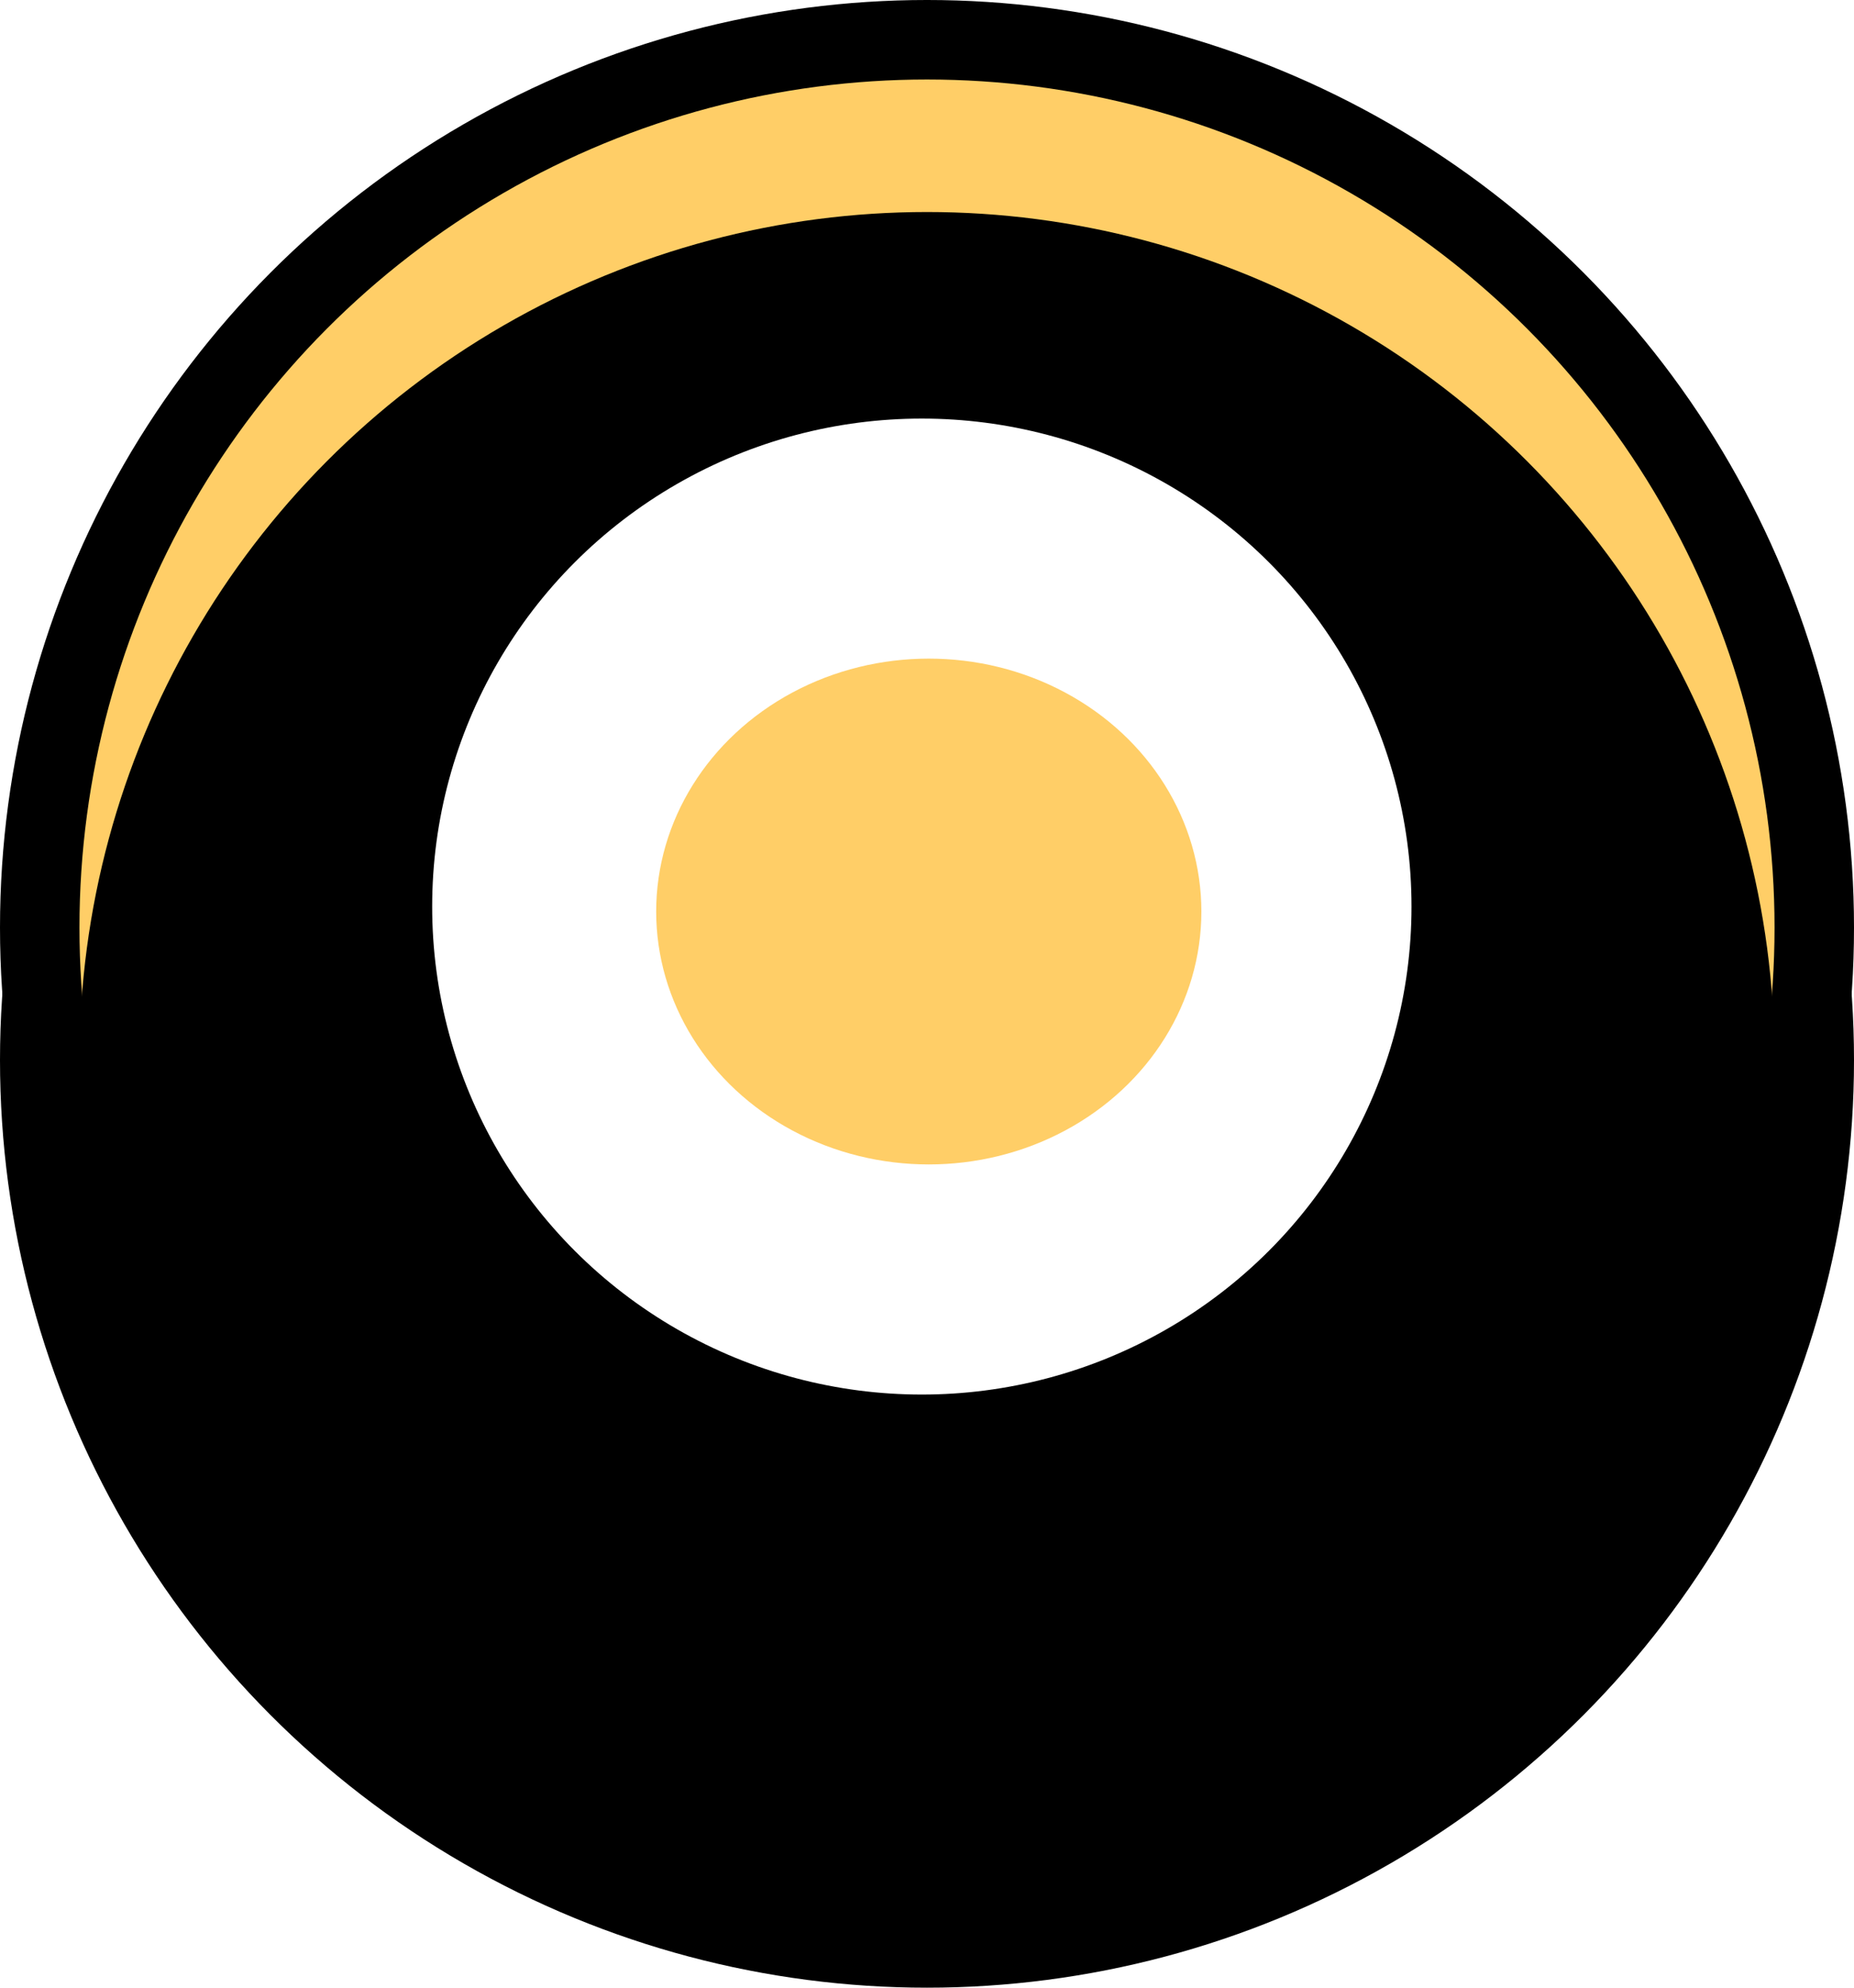 <?xml version="1.0" encoding="UTF-8" standalone="no"?>
<svg
   width="70px"
   height="75px"
   viewBox="0 0 70 75"
   version="1.1"
   id="svg24"
   sodipodi:docname="counter-yellow-large - win.svg"
   inkscape:version="1.2 (dc2aedaf03, 2022-05-15)"
   xmlns:inkscape="http://www.inkscape.org/namespaces/inkscape"
   xmlns:sodipodi="http://sodipodi.sourceforge.net/DTD/sodipodi-0.dtd"
   xmlns:xlink="http://www.w3.org/1999/xlink"
   xmlns="http://www.w3.org/2000/svg"
   xmlns:svg="http://www.w3.org/2000/svg">
  <sodipodi:namedview
     id="namedview26"
     pagecolor="#ffffff"
     bordercolor="#000000"
     borderopacity="0.25"
     inkscape:showpageshadow="2"
     inkscape:pageopacity="0.0"
     inkscape:pagecheckerboard="0"
     inkscape:deskcolor="#d1d1d1"
     showgrid="false"
     inkscape:zoom="13.36"
     inkscape:cx="35.02994"
     inkscape:cy="37.5"
     inkscape:window-width="2560"
     inkscape:window-height="1377"
     inkscape:window-x="1912"
     inkscape:window-y="-8"
     inkscape:window-maximized="1"
     inkscape:current-layer="svg24" />
  <title
     id="title2">counter-yellow-large</title>
  <defs
     id="defs12">
    <circle
       id="path-1"
       cx="35"
       cy="35"
       r="32" />
    <filter
       x="0"
       y="0"
       width="1"
       height="1.078"
       filterUnits="objectBoundingBox"
       id="filter-2">
      <feOffset
         dx="0"
         dy="5"
         in="SourceAlpha"
         result="shadowOffsetInner1"
         id="feOffset5" />
      <feComposite
         in="shadowOffsetInner1"
         in2="SourceAlpha"
         operator="arithmetic"
         k2="-1"
         k3="1"
         result="shadowInnerInner1"
         id="feComposite7" />
      <feColorMatrix
         values="0 0 0 0 0   0 0 0 0 0   0 0 0 0 0  0 0 0 0.5 0"
         type="matrix"
         in="shadowInnerInner1"
         id="feColorMatrix9" />
    </filter>
  </defs>
  <g
     id="Designs"
     stroke="none"
     stroke-width="1"
     fill="none"
     fill-rule="evenodd">
    <g
       id="counter-yellow-large">
      <circle
         id="Oval-Copy-35"
         fill="#000000"
         cx="35"
         cy="35"
         r="35" />
      <circle
         id="Oval-Copy-36"
         fill="#000000"
         cx="35"
         cy="40"
         r="35" />
      <g
         id="g20">
        <use
           fill="#FFCE67"
           fill-rule="evenodd"
           xlink:href="#path-1"
           id="use16" />
        <use
           fill="black"
           fill-opacity="1"
           filter="url(#filter-2)"
           xlink:href="#path-1"
           id="use18" />
      </g>
    </g>
  </g>
  <ellipse
     style="fill:#ffffff;stroke-width:1.039"
     id="path236"
     cx="34.805"
     cy="34.207"
     rx="18.488"
     ry="18.413" />
  <ellipse
     style="fill:#ffffff"
     id="path238"
     cx="44.012"
     cy="41.317"
     rx="1.422"
     ry="1.048" />
  <ellipse
     style="fill:#ffce67;fill-opacity:1"
     id="path622"
     cx="35.067"
     cy="34.394"
     rx="10.292"
     ry="9.543" />
  <ellipse
     style="fill:#ffce67;fill-opacity:1"
     id="path624"
     cx="34.693"
     cy="35.891"
     rx="1.31"
     ry="1.534" />
</svg>
